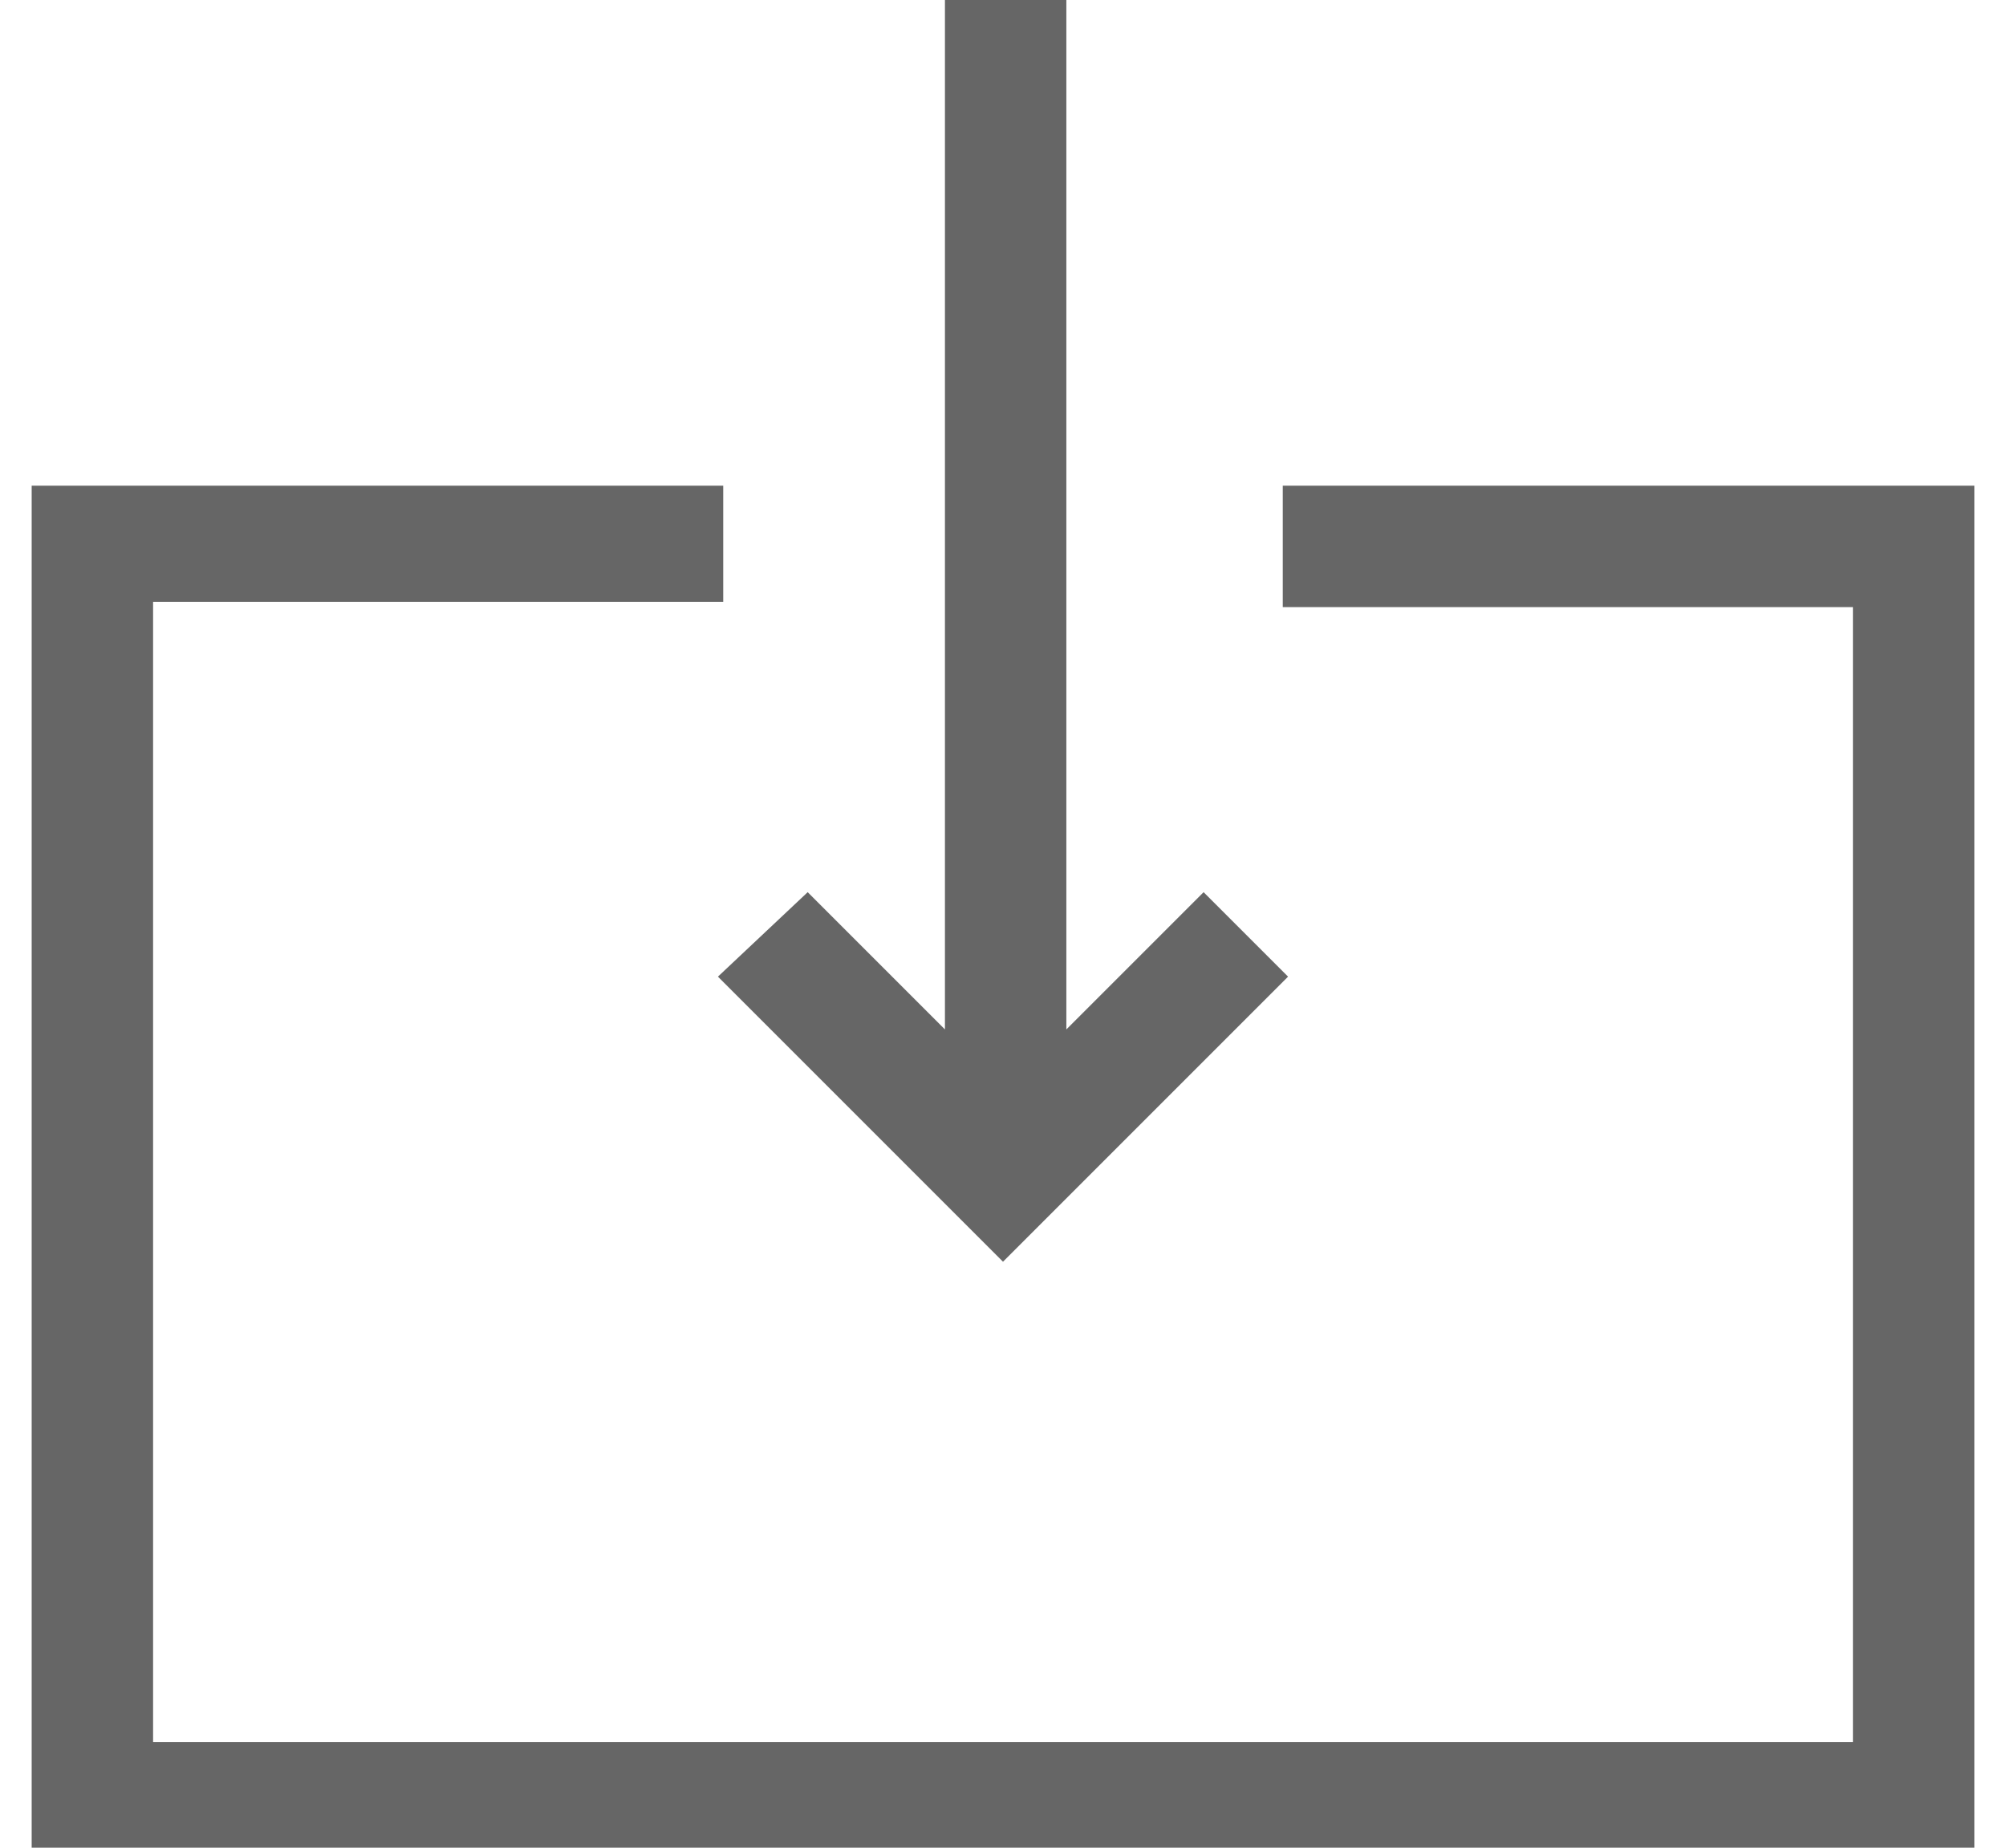 <?xml version="1.0" encoding="utf-8"?>
<!-- Generator: Adobe Illustrator 21.1.0, SVG Export Plug-In . SVG Version: 6.00 Build 0)  -->
<svg version="1.1" id="Capa_1" xmlns="http://www.w3.org/2000/svg" xmlns:xlink="http://www.w3.org/1999/xlink" x="0px" y="0px"
	 viewBox="0 0 38 35" style="enable-background:new 0 0 38 35;" xml:space="preserve">
<style type="text/css">
	.st0{fill:#666666;}
</style>
<g>
	<g>
		<path class="st0" d="M24.3,9.2v2.3h10.8V33H2.9V11.4h10.8V9.2H0.6v26.1h36.8V9.2H24.3z M24.3,9.2"/>
		<path class="st0" d="M13.6,18.5l5.4,5.4l5.4-5.4l-1.6-1.6l-2.6,2.6V-0.3h-2.3v19.8l-2.6-2.6L13.6,18.5z M13.6,18.5"/>
	</g>
</g>
</svg>
